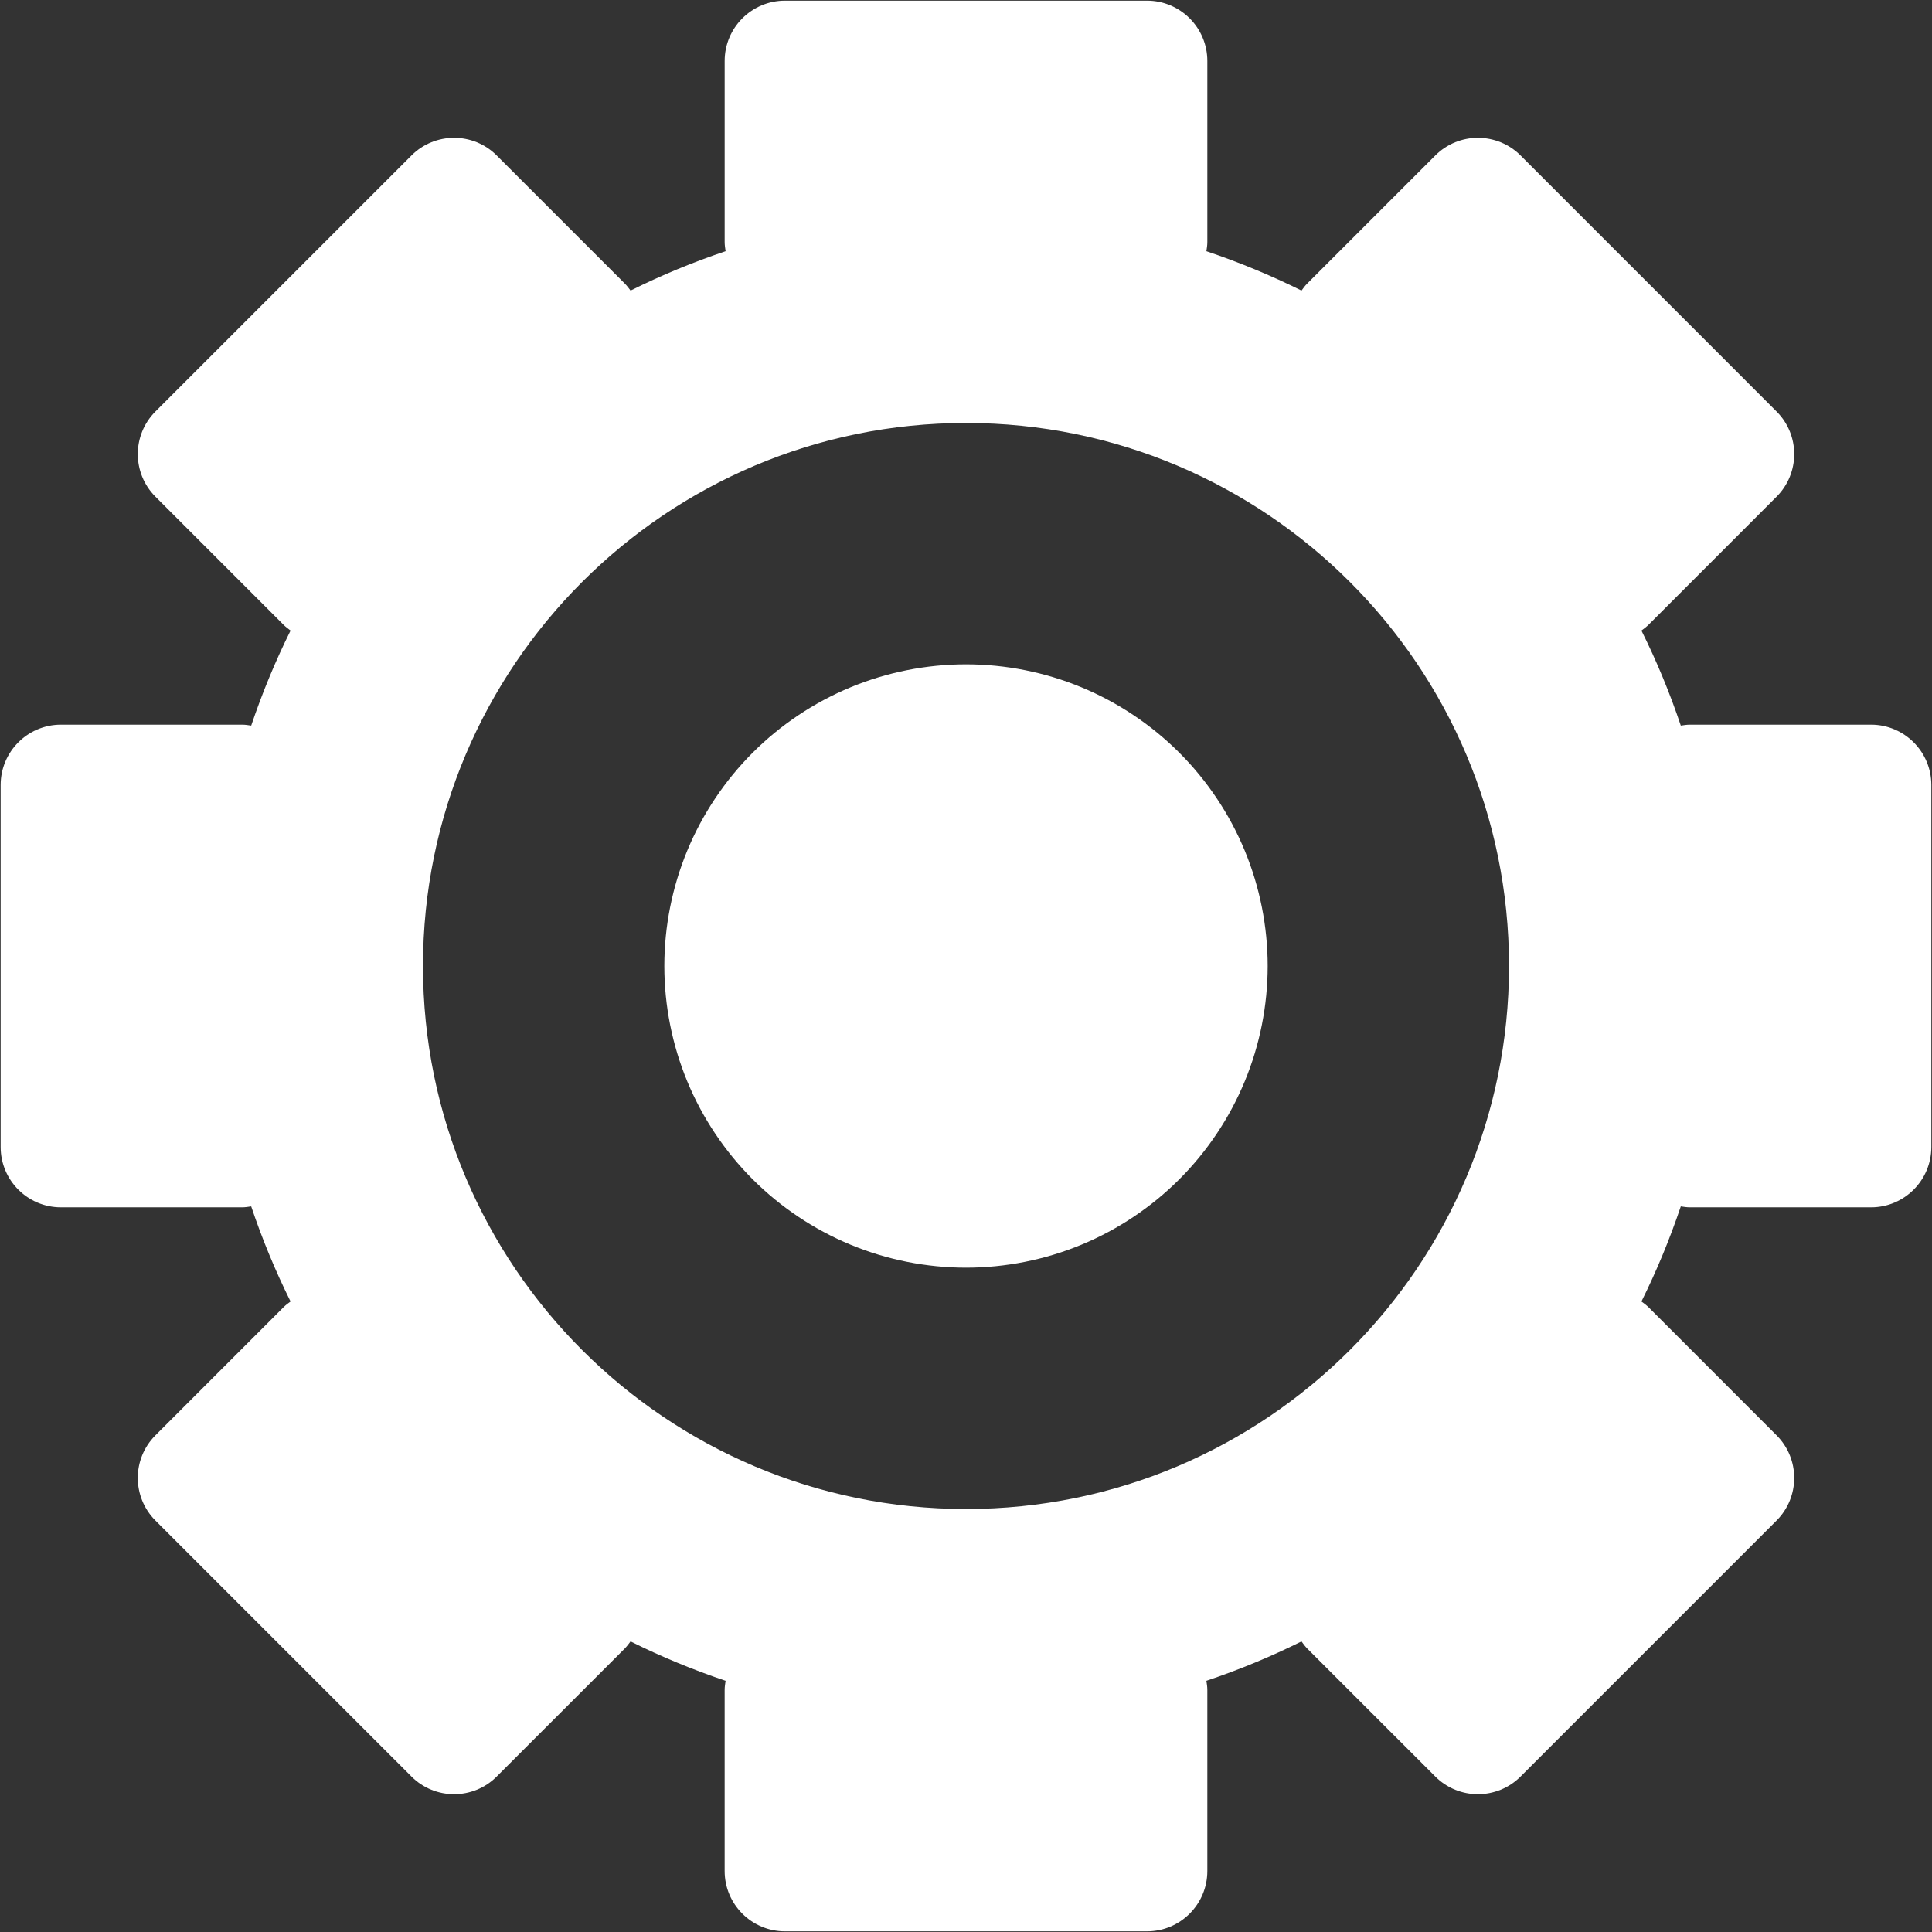 <?xml version="1.0" standalone="no"?><!DOCTYPE svg PUBLIC "-//W3C//DTD SVG 1.1//EN" "http://www.w3.org/Graphics/SVG/1.1/DTD/svg11.dtd"><svg t="1540230329907" class="icon" style="" viewBox="0 0 1024 1024" version="1.1" xmlns="http://www.w3.org/2000/svg" p-id="893" xmlns:xlink="http://www.w3.org/1999/xlink" width="200" height="200"><rect x="0" y="0" width="1024" height="1024" fill="#333333" stroke="none"/><defs><style type="text/css"></style></defs><path d="M991.678 384.086l-95.936 0c-1.664 0-3.279 0.259-4.879 0.498-5.836-17.368-12.804-34.201-20.866-50.367 1.279-0.975 2.592-1.936 3.773-3.088l67.83-67.855c12.486-12.457 12.486-32.731 0-45.188L805.944 82.405c-12.486-12.491-32.76-12.491-45.213 0l-67.86 67.855c-1.151 1.151-2.128 2.463-3.056 3.742-16.214-8.055-33.033-15-50.4-20.864 0.244-1.601 0.497-3.216 0.497-4.88L639.913 32.327c0-17.654-14.326-31.98-31.98-31.98L416.067 0.347c-17.654 0-31.98 14.326-31.98 31.98l0 95.93c0 1.664 0.259 3.279 0.498 4.88-17.367 5.836-34.201 12.809-50.367 20.864-0.975-1.279-1.936-2.591-3.088-3.742l-67.855-67.855c-12.457-12.491-32.731-12.491-45.188 0l-135.68 135.68c-12.491 12.457-12.491 32.731 0 45.188l67.855 67.855c1.151 1.151 2.463 2.127 3.742 3.088-8.055 16.181-15 33.001-20.864 50.367-1.601-0.239-3.216-0.498-4.88-0.498L32.327 384.085c-17.654 0-31.98 14.326-31.98 31.98l0 191.867c0 17.654 14.326 31.981 31.98 31.981l95.93 0c1.664 0 3.279-0.254 4.88-0.497 5.836 17.366 12.809 34.199 20.864 50.4-1.279 0.941-2.591 1.903-3.742 3.056l-67.855 67.86c-12.491 12.452-12.491 32.726 0 45.213l135.68 135.656c12.457 12.486 32.731 12.486 45.188 0l67.855-67.83c1.151-1.181 2.127-2.494 3.088-3.773 16.181 8.062 33.001 15.015 50.367 20.866-0.239 1.6-0.498 3.215-0.498 4.879l0 95.936c0 17.648 14.326 31.974 31.98 31.974l191.867 0c17.654 0 31.98-14.326 31.98-31.974l0-95.936c0-1.664-0.254-3.279-0.497-4.879 17.366-5.836 34.199-12.804 50.4-20.866 0.941 1.279 1.903 2.592 3.056 3.773l67.86 67.83c12.453 12.486 32.726 12.486 45.213 0L941.599 805.944c12.486-12.486 12.486-32.761 0-45.213l-67.83-67.86c-1.181-1.151-2.494-2.128-3.773-3.056 8.062-16.214 15.015-33.034 20.866-50.4 1.6 0.244 3.215 0.497 4.879 0.497l95.936 0c17.648 0 31.974-14.326 31.974-31.981L1023.652 416.067C1023.653 398.412 1009.327 384.086 991.678 384.086L991.678 384.086zM512.003 799.806c-158.921 0-287.809-128.858-287.809-287.803 0-158.921 128.887-287.809 287.809-287.809 158.979 0 287.803 128.887 287.803 287.809C799.806 670.948 670.982 799.806 512.003 799.806L512.003 799.806zM352.111 512.003c0-20.934 4.158-41.851 12.169-61.19 8.007-19.336 19.859-37.074 34.659-51.873 14.8-14.8 32.537-26.652 51.873-34.659 19.338-8.012 40.257-12.169 61.19-12.169 20.927 0 41.85 4.158 61.183 12.169 19.336 8.007 37.074 19.859 51.873 34.659 14.8 14.799 26.652 32.537 34.659 51.873 8.014 19.338 12.175 40.257 12.175 61.19 0 20.927-4.162 41.85-12.175 61.183-8.007 19.336-19.859 37.075-34.659 51.873-14.799 14.8-32.537 26.652-51.873 34.659-19.333 8.014-40.257 12.175-61.183 12.175-20.934 0-41.851-4.162-61.19-12.175-19.337-8.007-37.073-19.859-51.873-34.659-14.8-14.799-26.652-32.537-34.659-51.873C356.268 553.853 352.111 532.93 352.111 512.003L352.111 512.003zM352.111 512.003" fill="#ffffff" p-id="894"></path></svg>